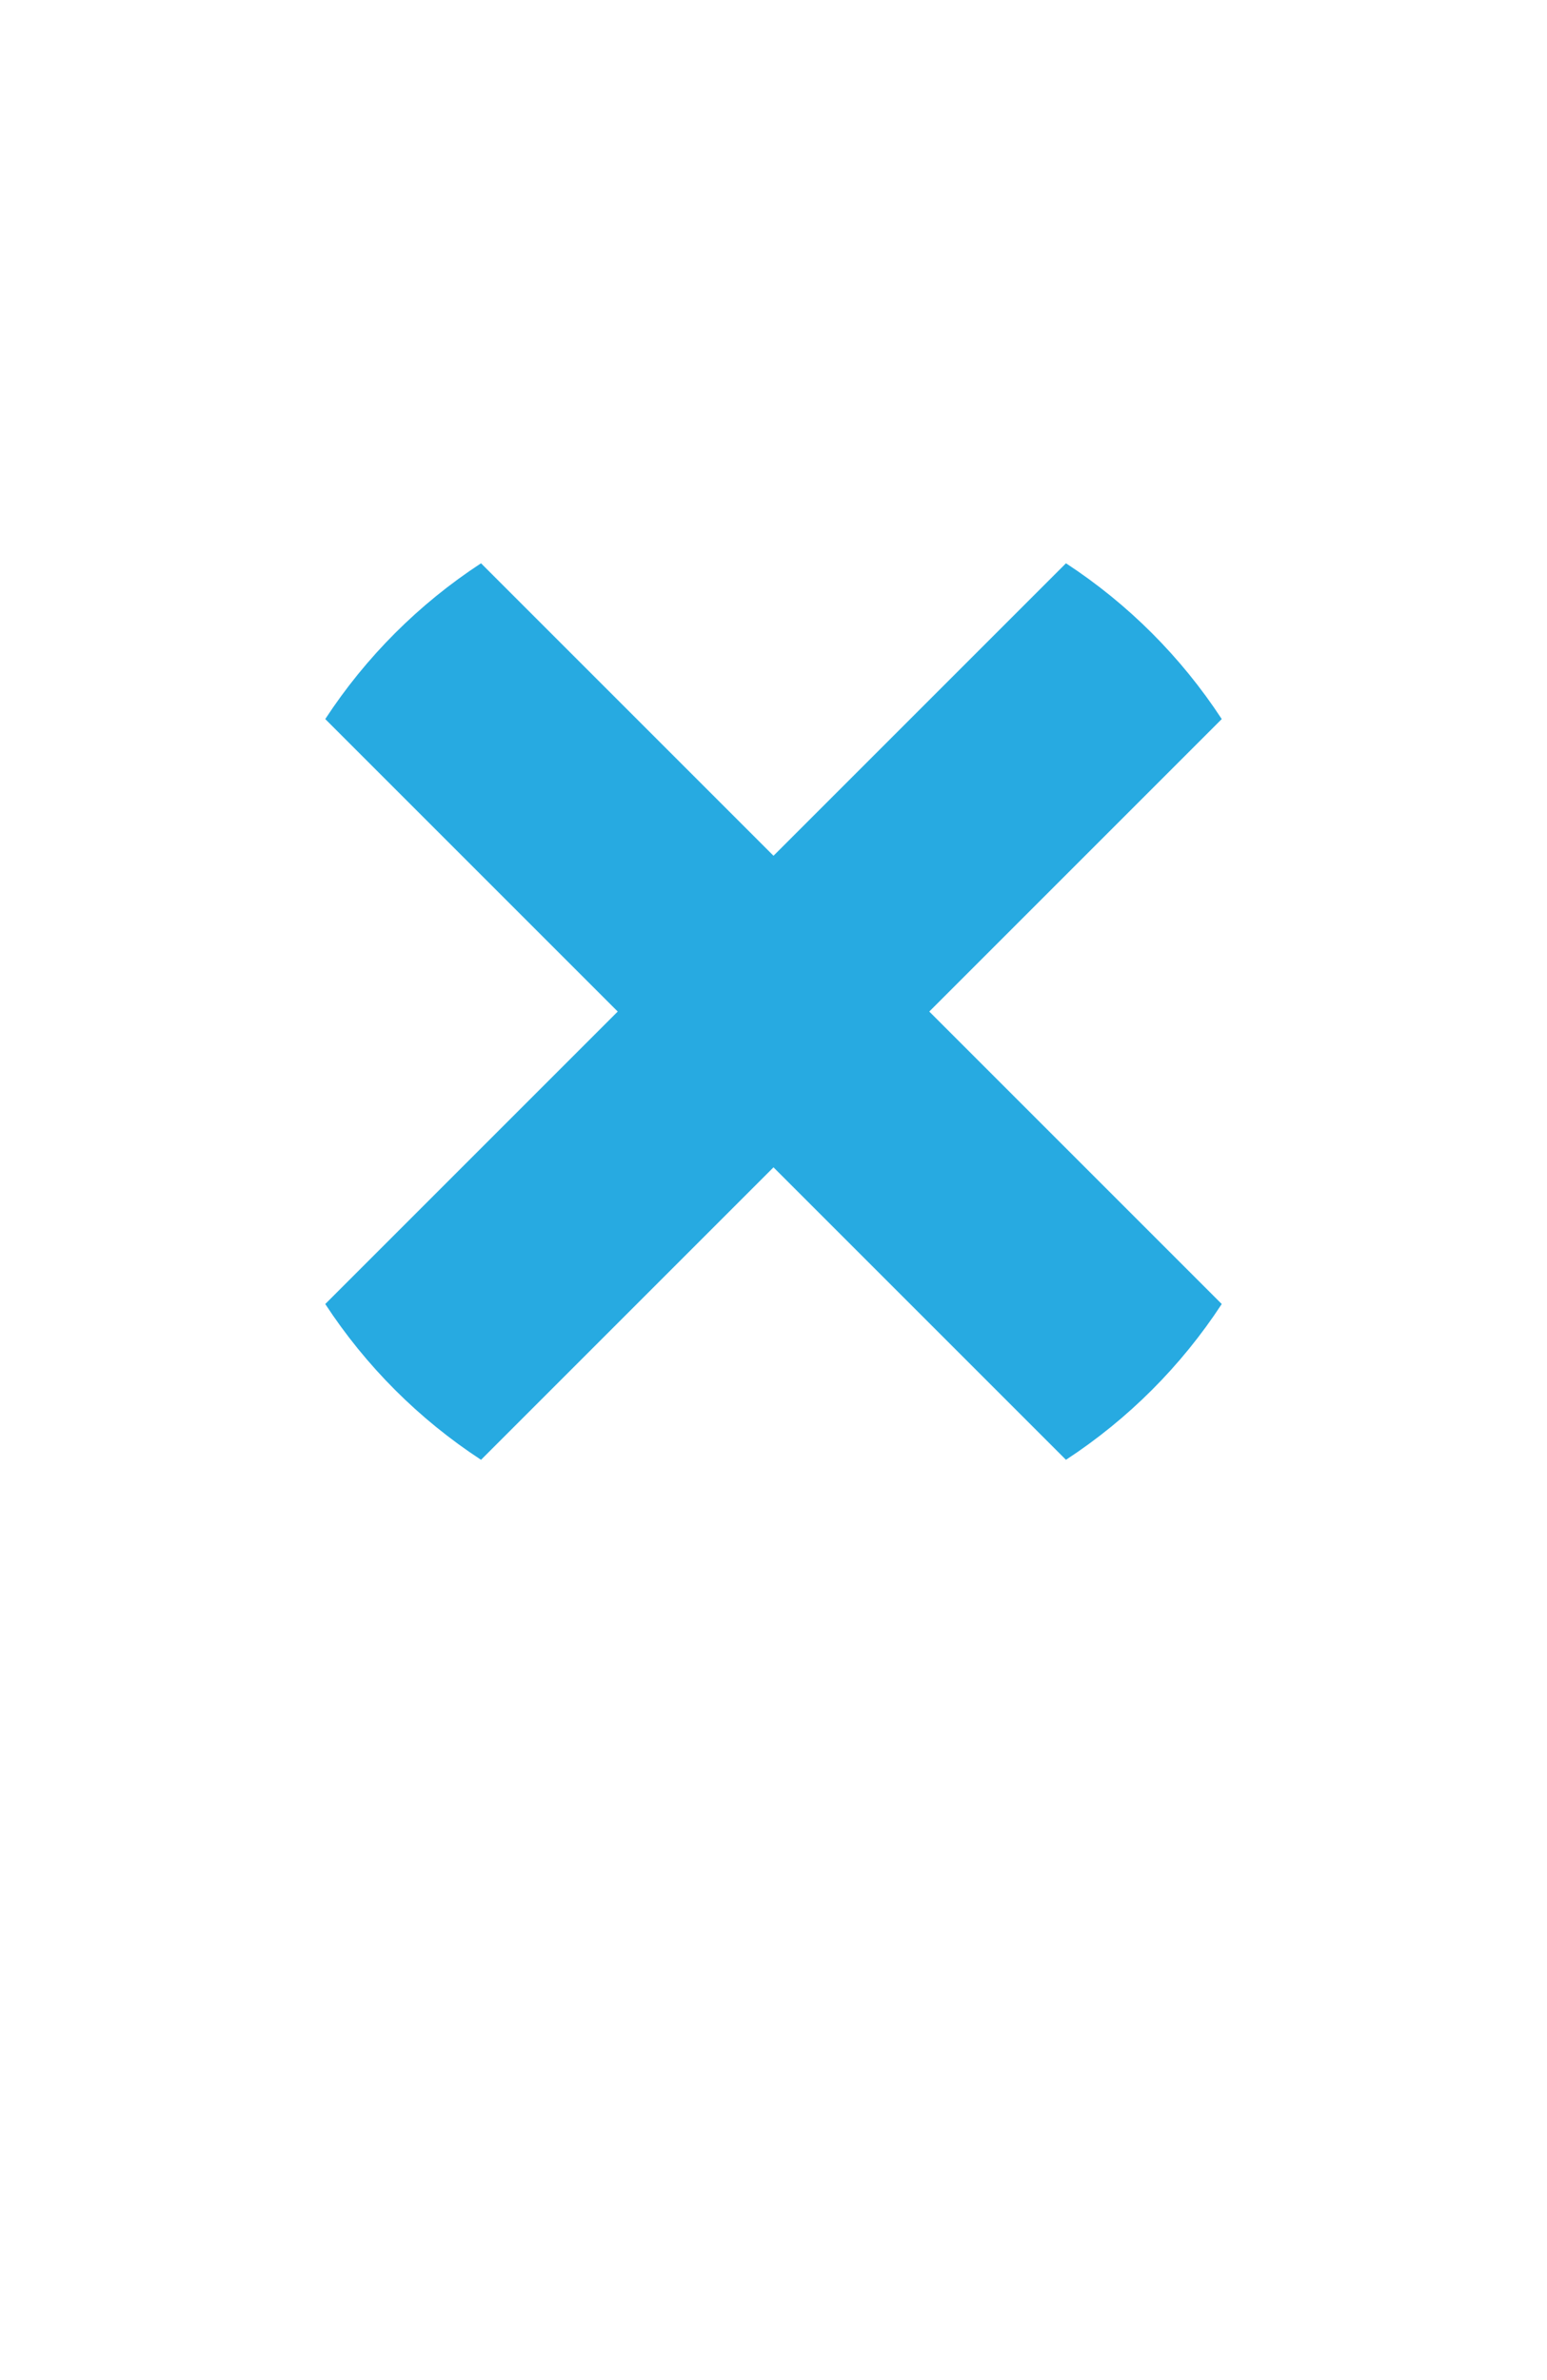 <?xml version="1.0" encoding="utf-8"?>
<!-- Generator: Adobe Illustrator 16.0.0, SVG Export Plug-In . SVG Version: 6.00 Build 0)  -->
<!DOCTYPE svg PUBLIC "-//W3C//DTD SVG 1.1//EN" "http://www.w3.org/Graphics/SVG/1.1/DTD/svg11.dtd">
<svg version="1.1" id="Layer_1" xmlns="http://www.w3.org/2000/svg" xmlns:xlink="http://www.w3.org/1999/xlink" x="0px" y="0px"
	 width="52px" height="80px" viewBox="0 0 52 80" enable-background="new 0 0 52 80" xml:space="preserve">
<path fill="#27AAE1" d="M41.067,43.831L31.236,34l9.831-9.831c-1.365-2.087-3.149-3.871-5.236-5.236L26,28.764l-9.831-9.831
	c-2.087,1.365-3.871,3.149-5.236,5.236L20.764,34l-9.831,9.831c1.365,2.087,3.149,3.871,5.236,5.236L26,39.236l9.831,9.831
	C37.918,47.702,39.702,45.918,41.067,43.831z"/>
</svg>
